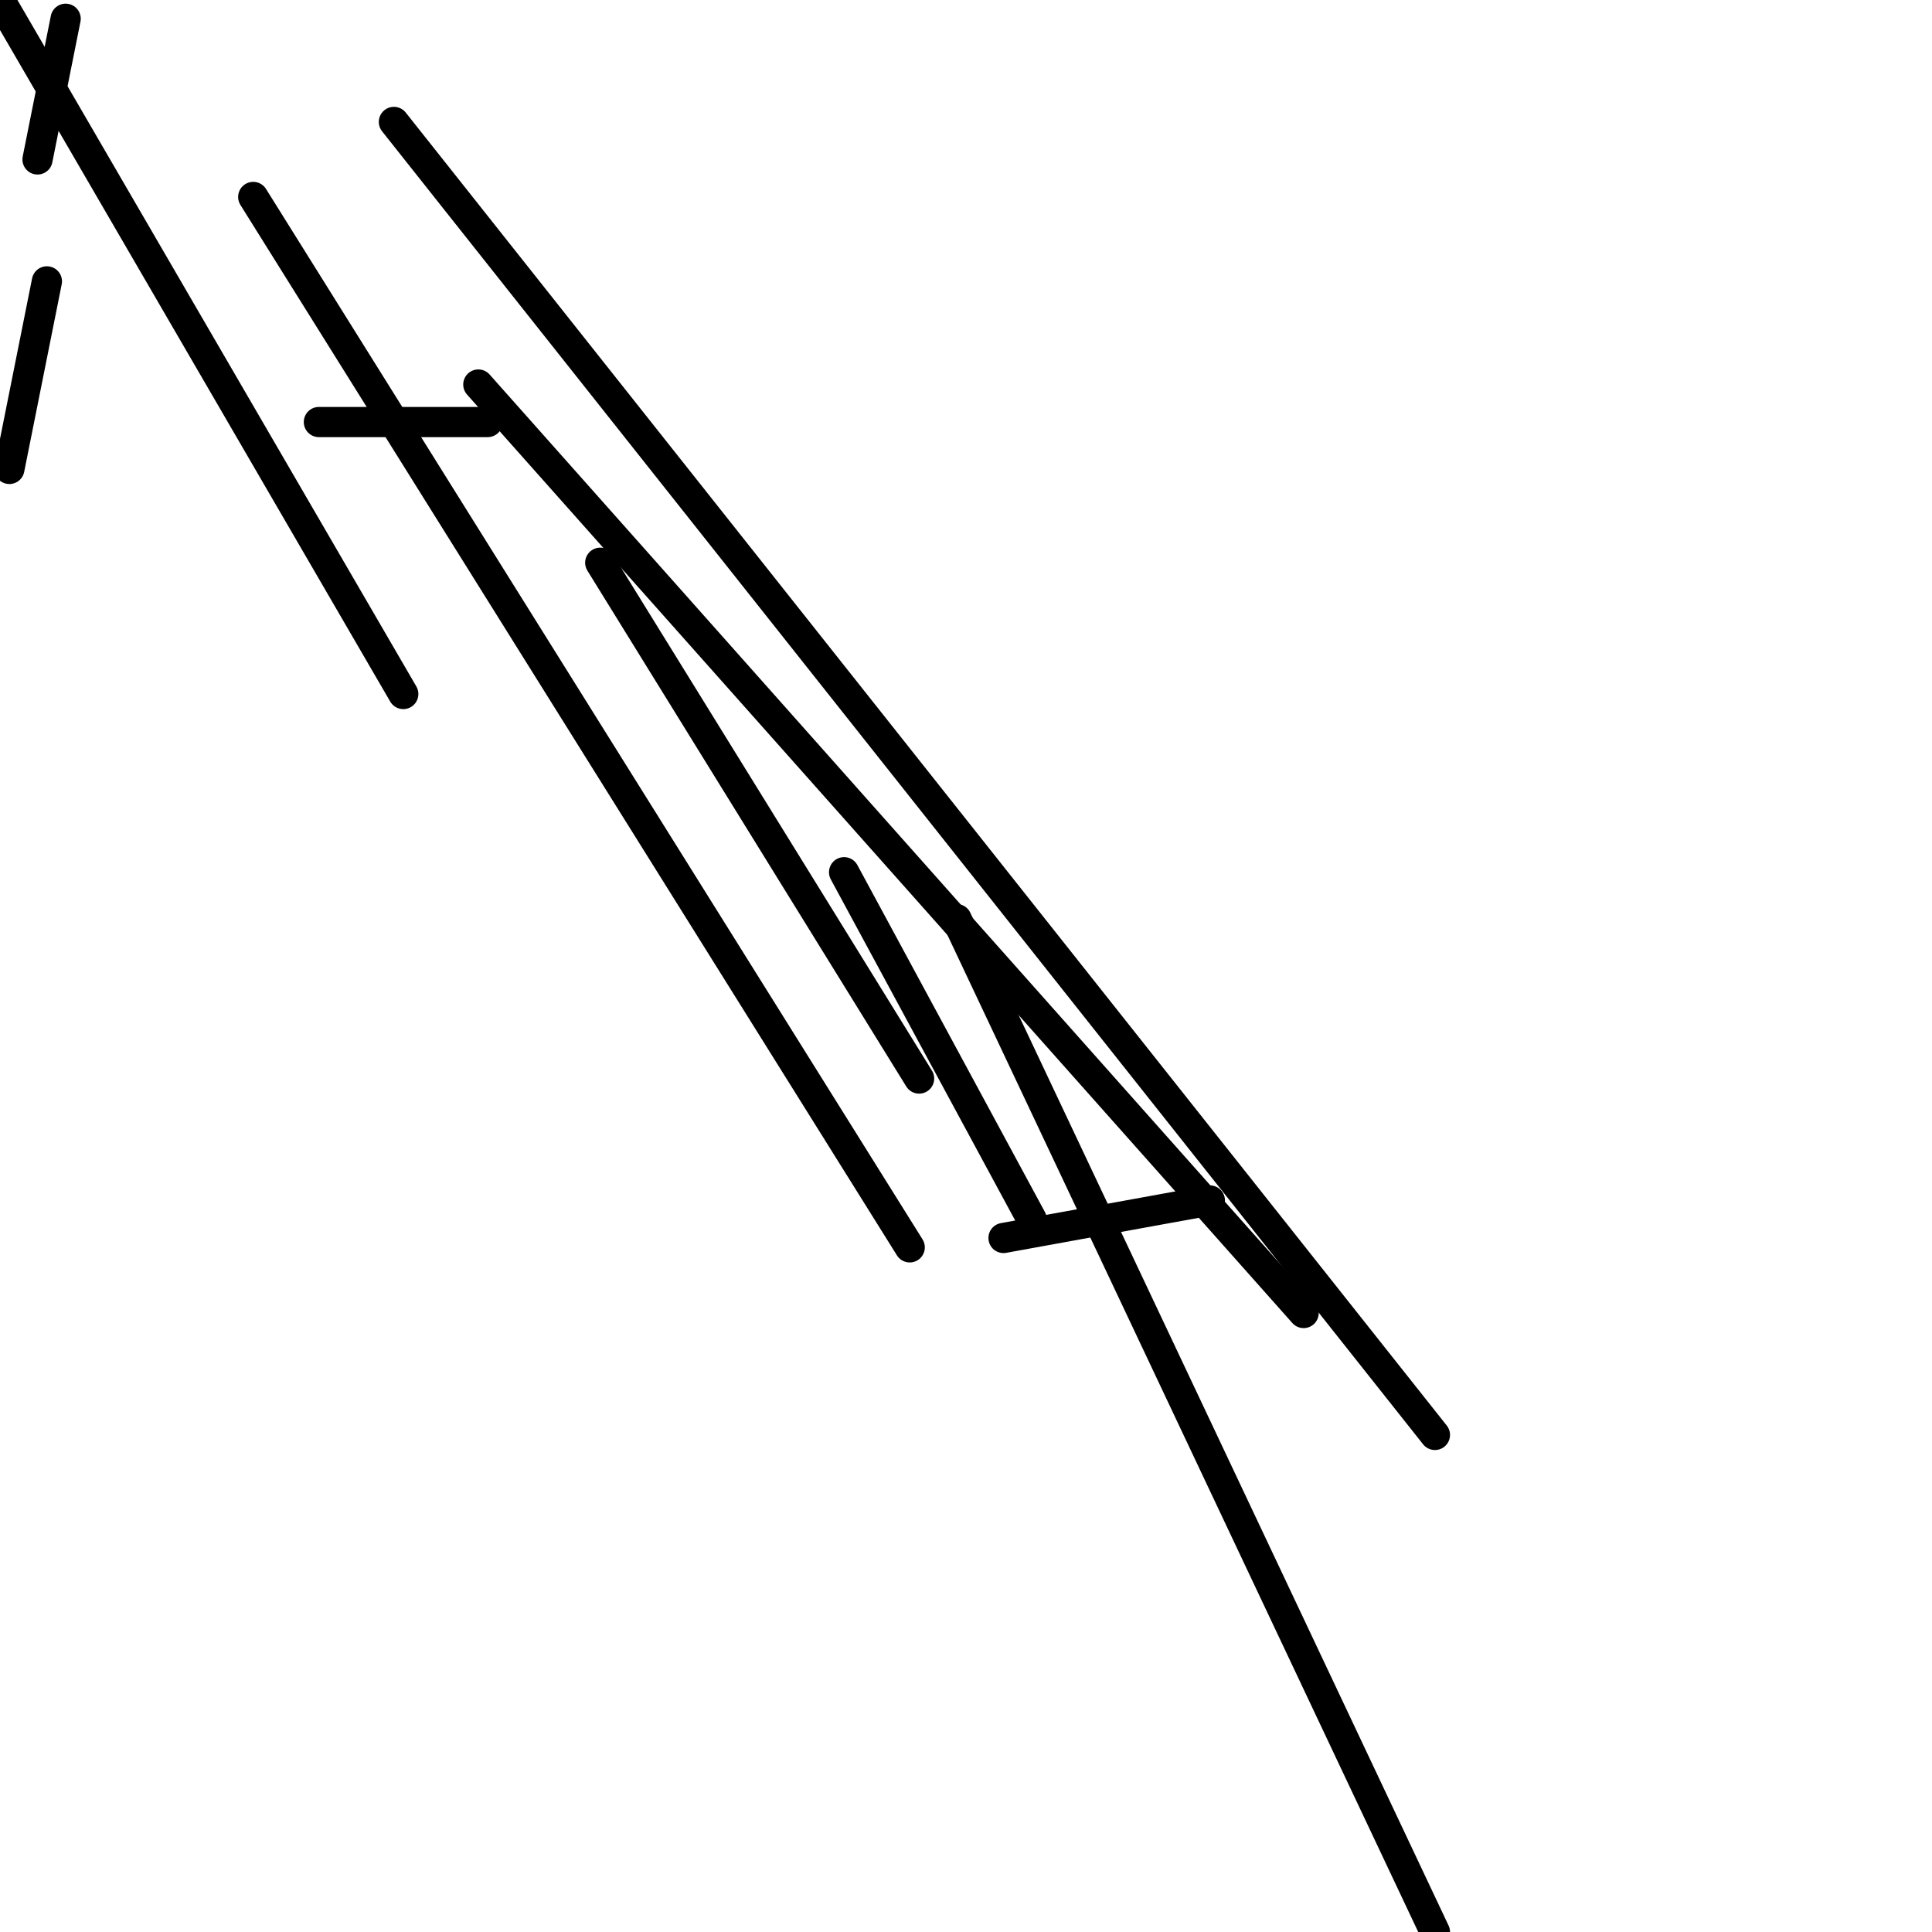 <?xml version="1.0" encoding="utf-8" ?>
<svg baseProfile="full" height="256" version="1.1" width="256" xmlns="http://www.w3.org/2000/svg" xmlns:ev="http://www.w3.org/2001/xml-events" xmlns:xlink="http://www.w3.org/1999/xlink"><defs /><polyline fill="none" points="8.699,2.485 4.971,21.126" stroke="black" stroke-linecap="round" stroke-width="4" /><polyline fill="none" points="6.214,37.282 1.243,62.136" stroke="black" stroke-linecap="round" stroke-width="4" /><polyline fill="none" points="42.252,55.922 64.621,55.922" stroke="black" stroke-linecap="round" stroke-width="4" /><polyline fill="none" points="0.0,0.0 53.437,91.961" stroke="black" stroke-linecap="round" stroke-width="4" /><polyline fill="none" points="190.136,190.136 52.194,16.155" stroke="black" stroke-linecap="round" stroke-width="4" /><polyline fill="none" points="172.738,173.981 63.379,50.951" stroke="black" stroke-linecap="round" stroke-width="4" /><polyline fill="none" points="190.136,256 126.757,121.786" stroke="black" stroke-linecap="round" stroke-width="4" /><polyline fill="none" points="33.553,26.097 120.544,165.282" stroke="black" stroke-linecap="round" stroke-width="4" /><polyline fill="none" points="79.534,74.563 121.786,142.913" stroke="black" stroke-linecap="round" stroke-width="4" /><polyline fill="none" points="111.845,115.573 136.699,161.553" stroke="black" stroke-linecap="round" stroke-width="4" /><polyline fill="none" points="160.311,159.068 132.971,164.039" stroke="black" stroke-linecap="round" stroke-width="4" /></svg>